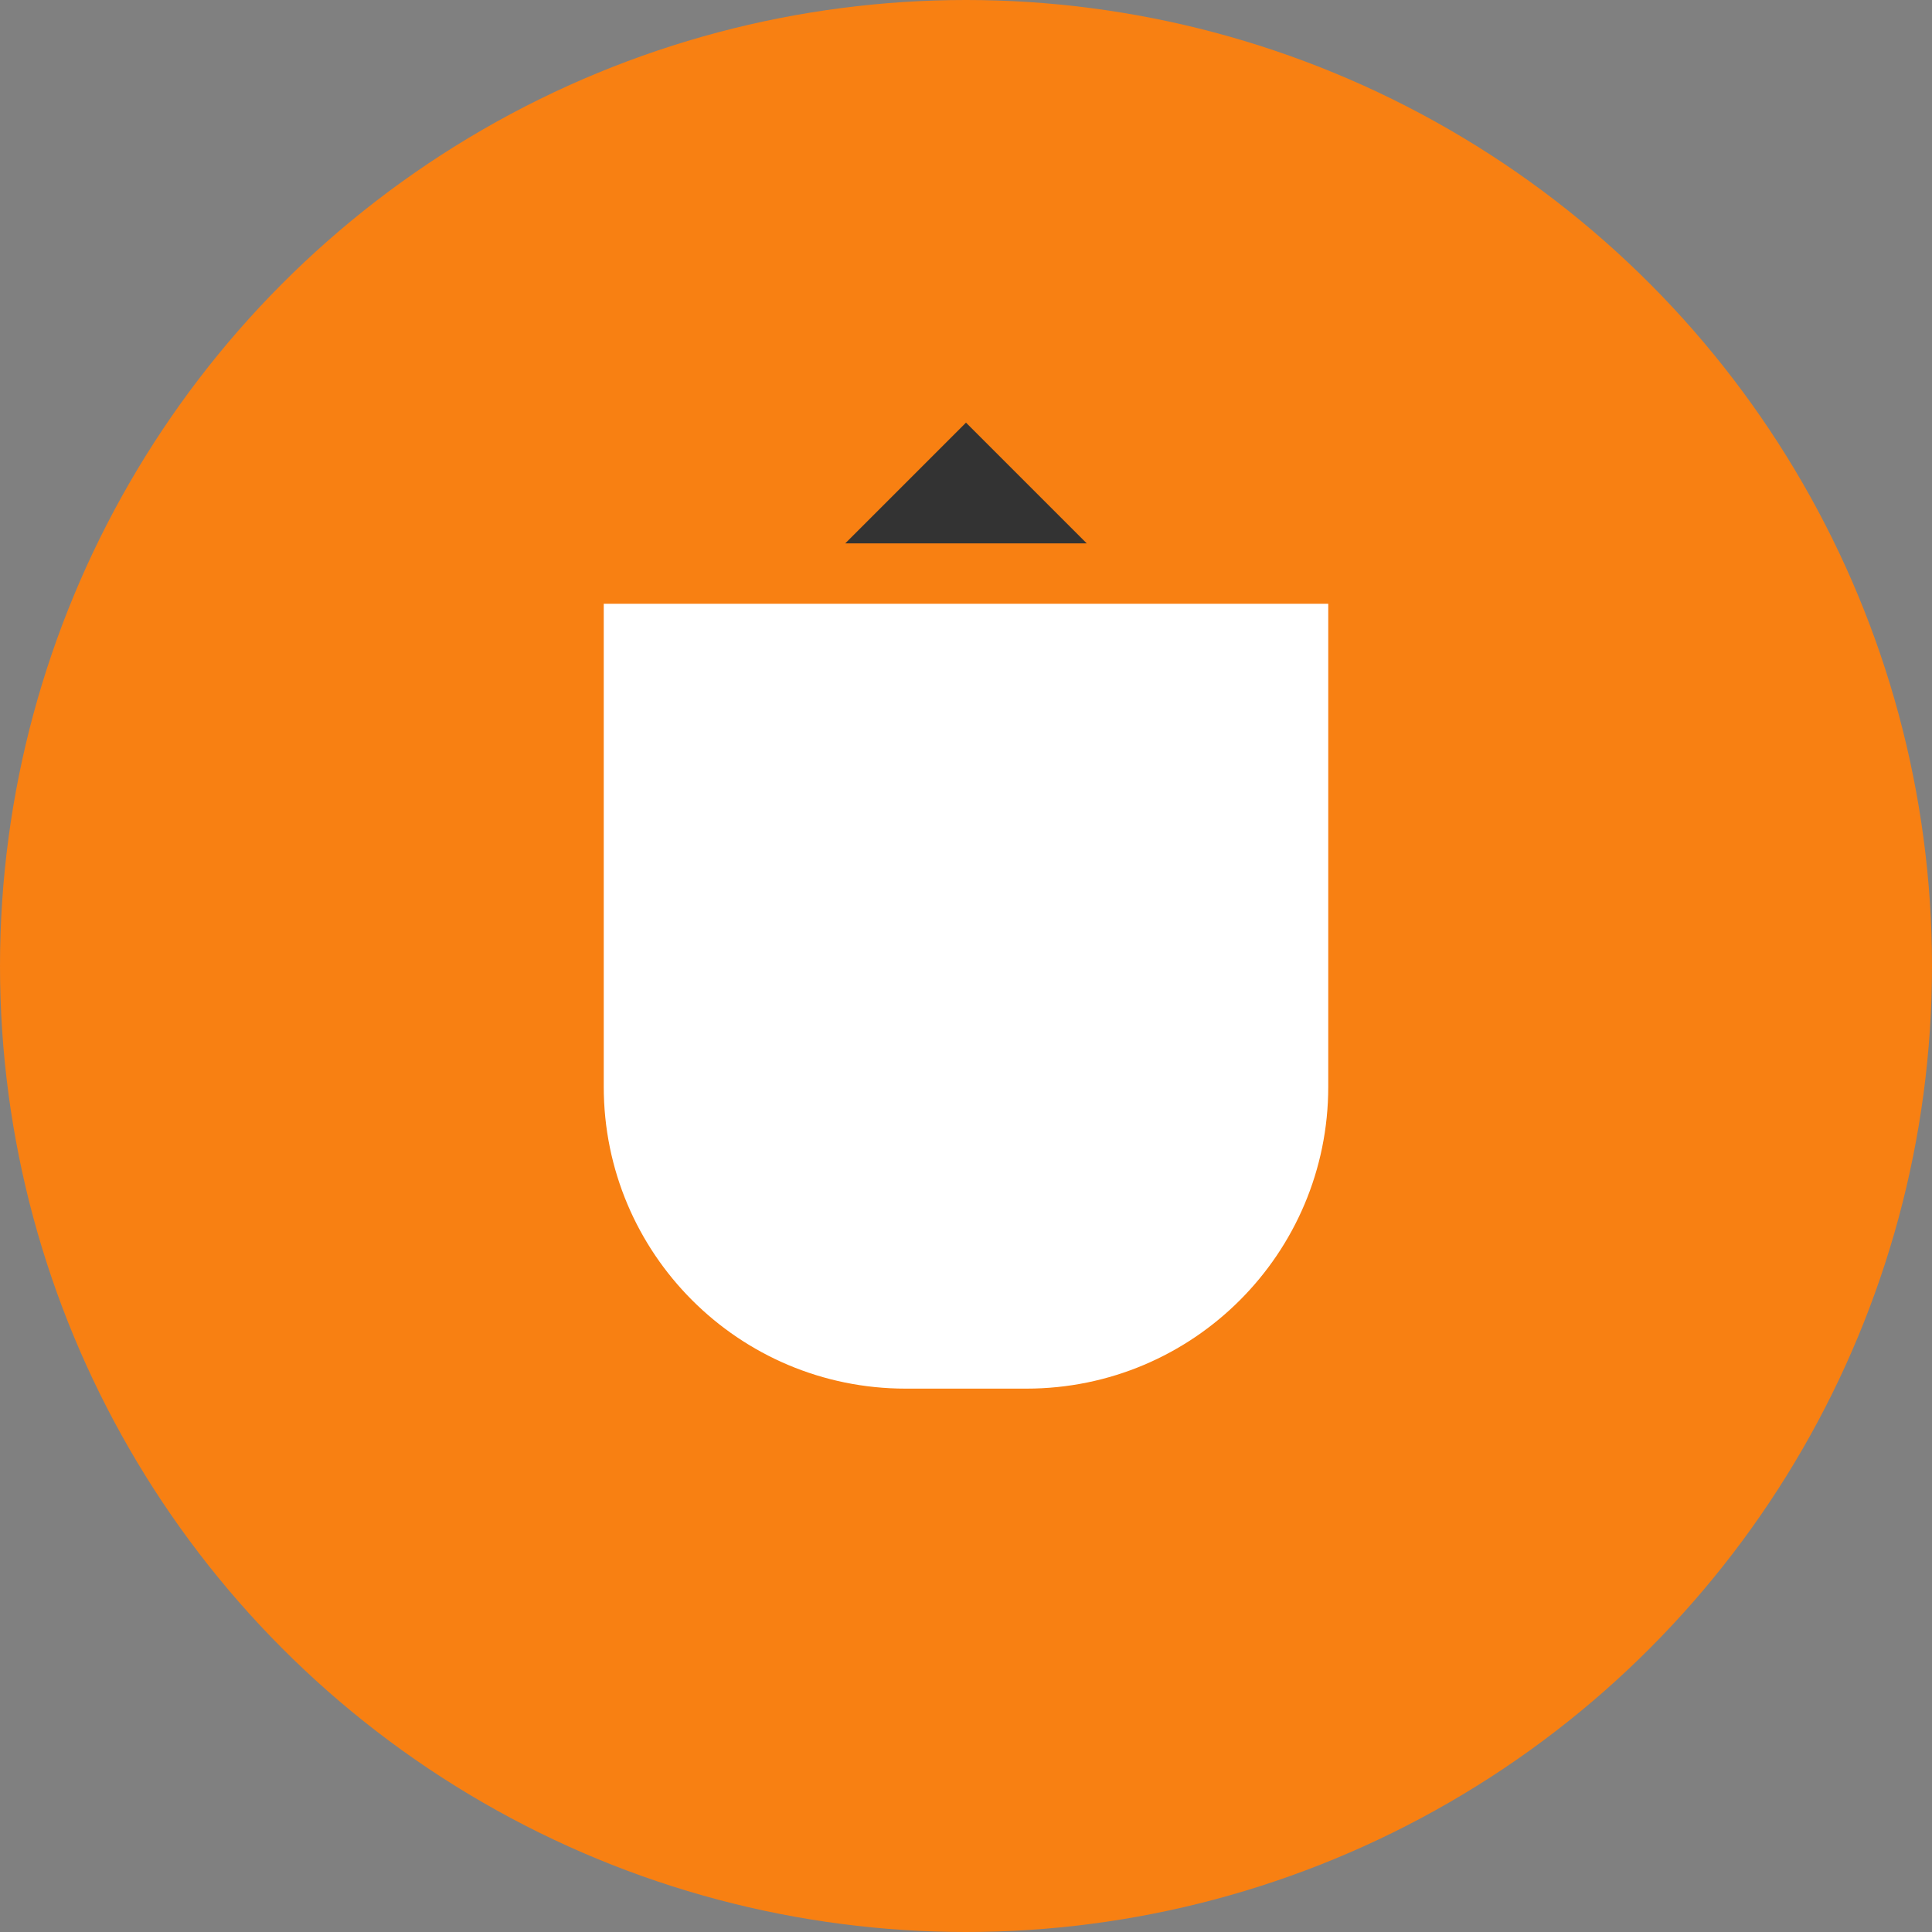 <?xml version="1.0" encoding="UTF-8"?>
<svg width="256" height="256" viewBox="0 0 256 256" fill="none" xmlns="http://www.w3.org/2000/svg">
  <rect x="0" y="0" width="256" height="256" fill="#808080" stroke="none"/>
  <circle cx="128" cy="128" r="128" fill="#F88012"/>
  <path d="M80 80H176V144C176 166.1 158.1 184 136 184H120C97.9 184 80 166.1 80 144V80Z" fill="white"/>
  <path d="M112 72L128 56L144 72H112Z" fill="#333333"/>
</svg>
